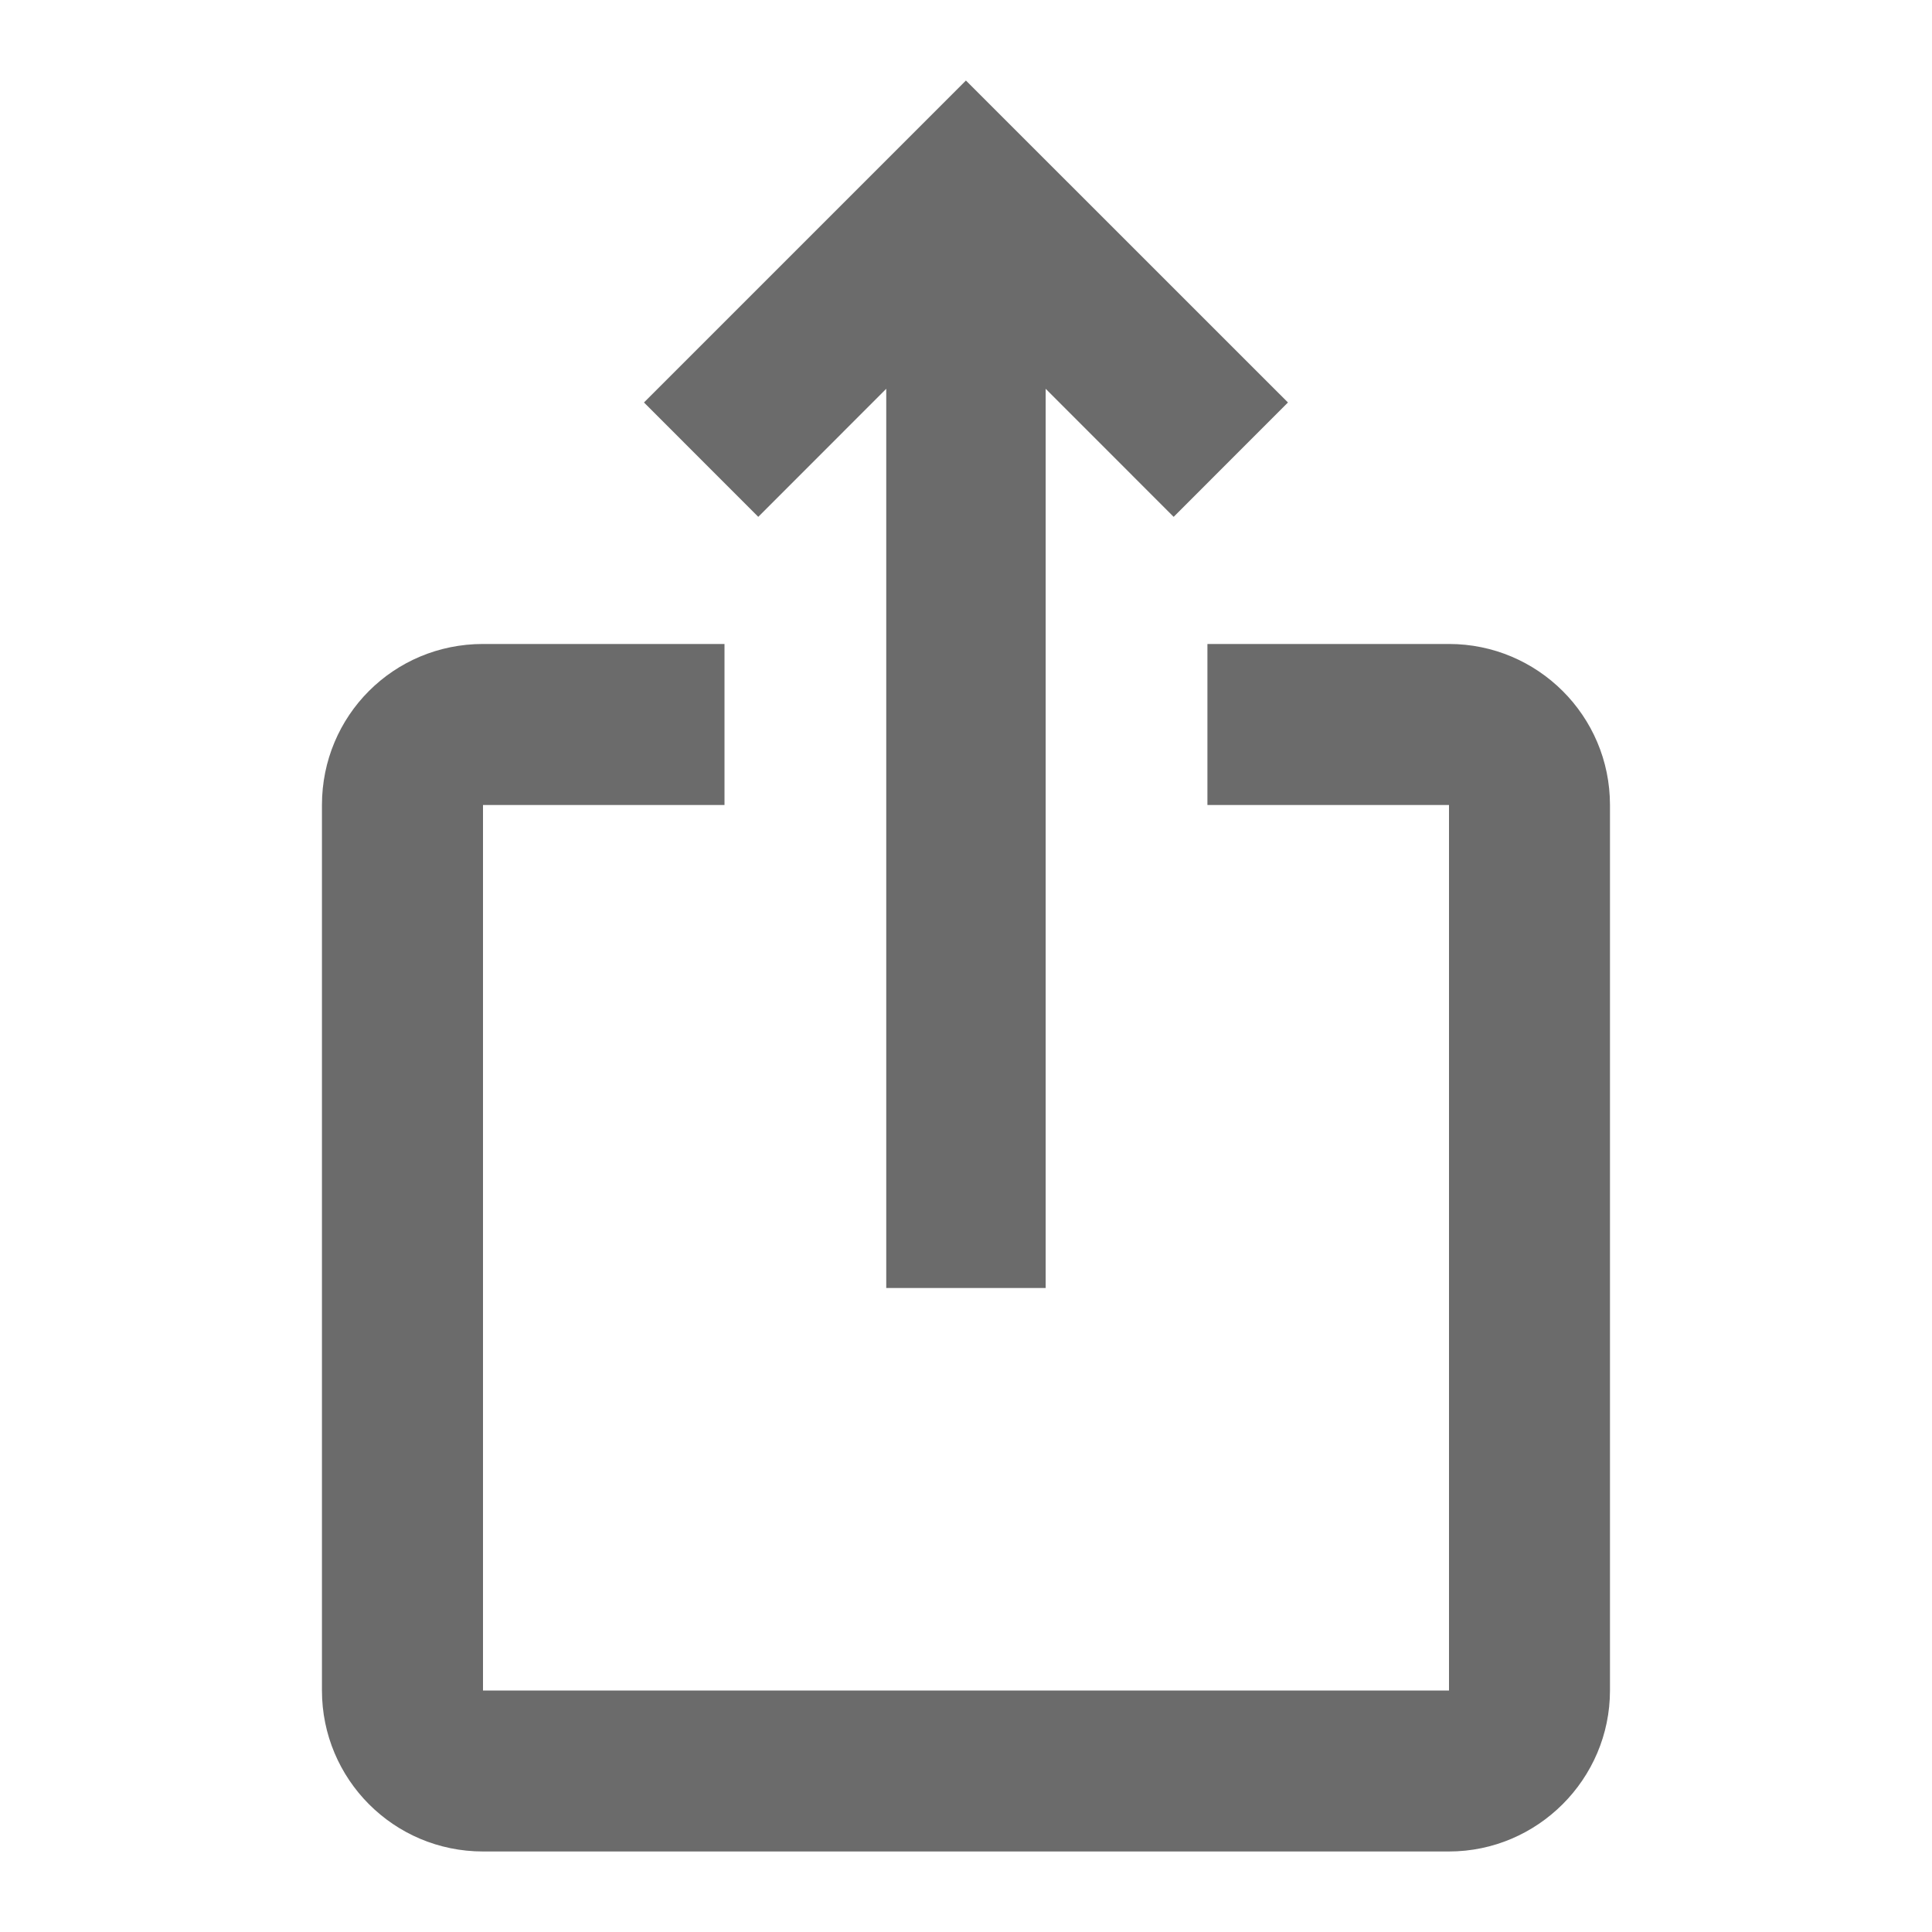 <svg width="25" height="25" viewBox="0 0 25 25" fill="none" xmlns="http://www.w3.org/2000/svg">
<g clip-path="url(#clip0_450_12036)">
<path d="M16.666 5.208L15.187 6.688L13.531 5.031V16.667H11.468V5.031L9.812 6.688L8.333 5.208L12.499 1.042L16.666 5.208ZM20.833 10.417V21.875C20.833 23.021 19.895 23.958 18.75 23.958H6.25C5.093 23.958 4.166 23.021 4.166 21.875V10.417C4.166 9.261 5.093 8.333 6.25 8.333H9.375V10.417H6.25V21.875H18.75V10.417H15.624V8.333H18.75C19.895 8.333 20.833 9.261 20.833 10.417Z" fill="#6B6B6B"/>
</g>
<defs>
<clipPath id="clip0_450_12036">
<rect width="25" height="25" fill="white"/>
</clipPath>
</defs>
</svg>
